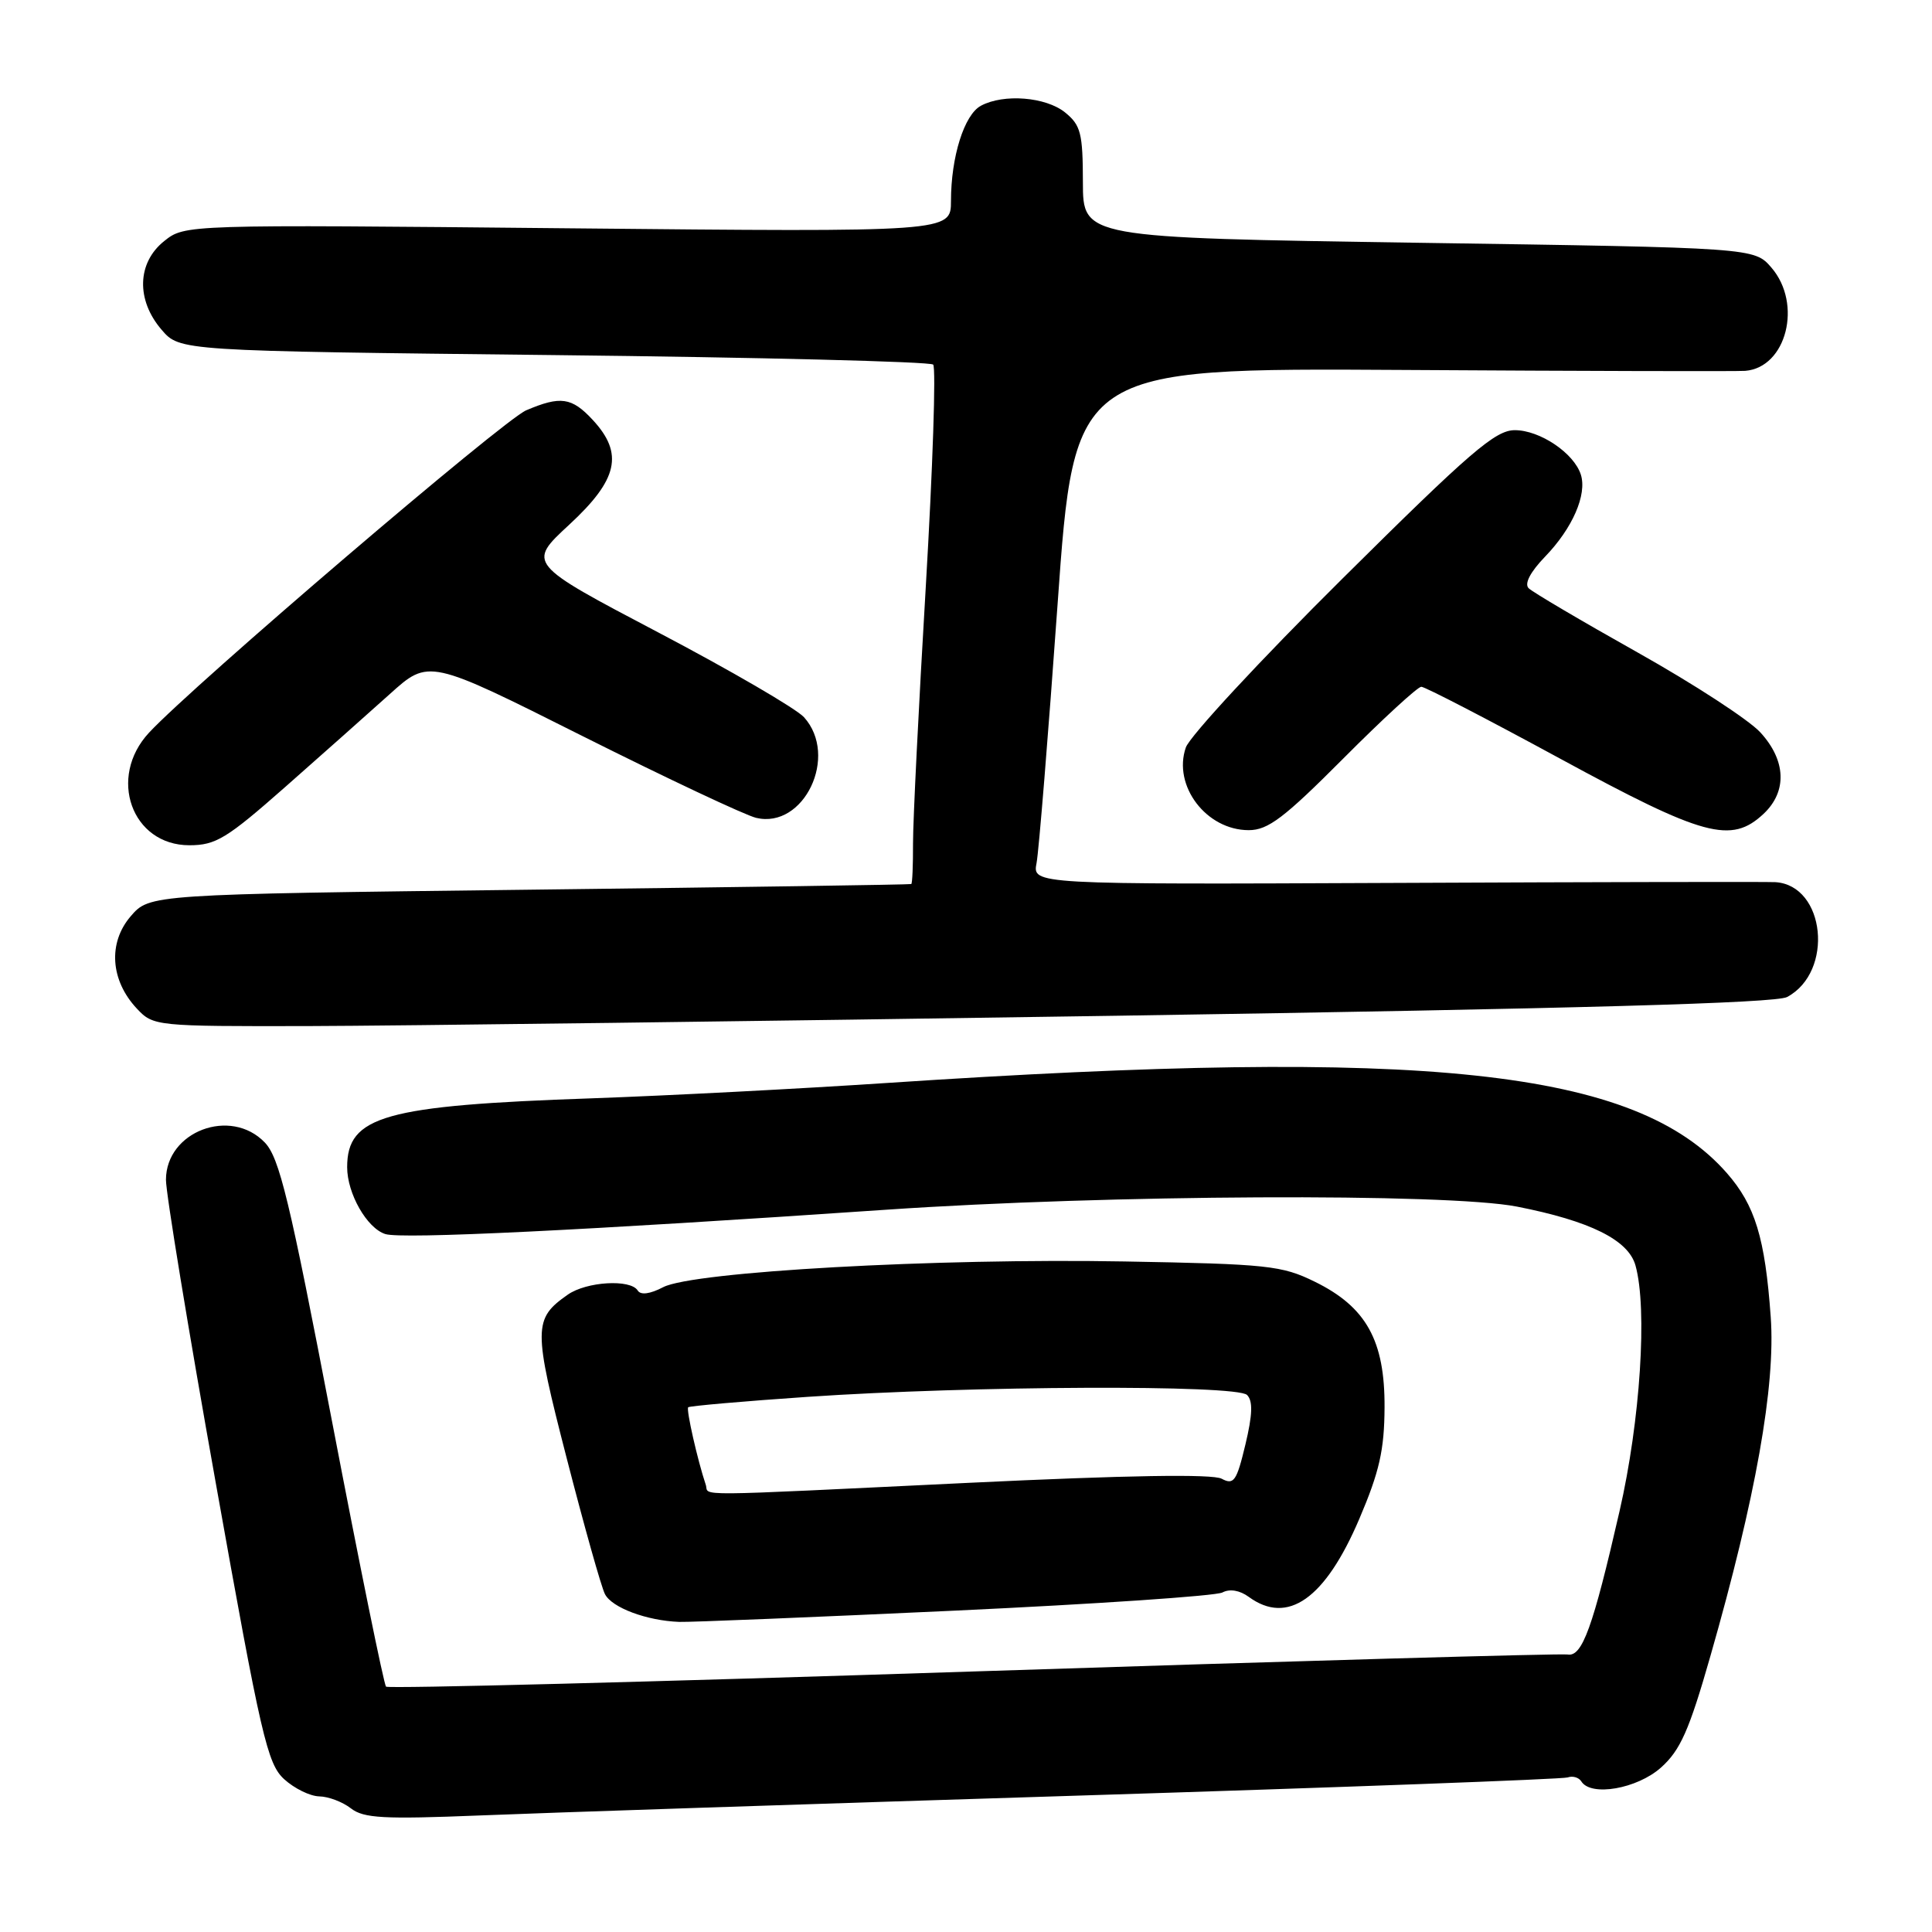 <?xml version="1.0" encoding="UTF-8" standalone="no"?>
<!DOCTYPE svg PUBLIC "-//W3C//DTD SVG 1.1//EN" "http://www.w3.org/Graphics/SVG/1.1/DTD/svg11.dtd" >
<svg xmlns="http://www.w3.org/2000/svg" xmlns:xlink="http://www.w3.org/1999/xlink" version="1.1" viewBox="0 0 256 256">
 <g >
 <path fill="currentColor"
d=" M 142.50 237.94 C 177.70 236.84 207.05 235.75 207.72 235.52 C 208.39 235.28 209.20 235.52 209.53 236.04 C 210.80 238.10 216.93 237.03 220.09 234.21 C 222.65 231.92 223.82 229.30 226.63 219.46 C 232.64 198.48 235.29 183.60 234.63 174.50 C 233.88 164.03 232.56 159.71 228.81 155.43 C 216.73 141.68 189.22 138.73 117.50 143.50 C 105.95 144.27 88.40 145.18 78.50 145.53 C 50.94 146.48 46.00 147.87 46.00 154.66 C 46.00 158.15 48.62 162.75 51.06 163.52 C 53.24 164.21 77.29 163.04 117.50 160.29 C 146.79 158.29 191.72 158.07 201.00 159.88 C 210.69 161.78 215.77 164.30 216.71 167.68 C 218.31 173.41 217.35 188.26 214.60 200.23 C 211.06 215.68 209.65 219.57 207.72 219.23 C 206.87 219.08 171.41 220.09 128.92 221.48 C 86.43 222.87 51.44 223.77 51.15 223.49 C 50.87 223.20 47.65 207.40 44.00 188.36 C 38.36 158.93 37.02 153.40 35.08 151.38 C 30.56 146.68 22.01 149.91 21.99 156.32 C 21.98 158.07 24.95 176.15 28.59 196.50 C 34.60 230.17 35.42 233.70 37.65 235.75 C 39.01 236.99 41.10 238.01 42.31 238.03 C 43.51 238.05 45.40 238.76 46.50 239.62 C 48.19 240.93 50.83 241.07 63.50 240.56 C 71.75 240.22 107.30 239.04 142.50 237.94 Z  M 126.47 213.42 C 145.15 212.55 161.13 211.47 161.98 211.01 C 162.94 210.50 164.27 210.72 165.46 211.59 C 170.62 215.37 175.59 211.87 180.12 201.25 C 182.78 195.01 183.43 192.14 183.46 186.50 C 183.51 177.63 181.04 173.18 174.21 169.83 C 169.85 167.69 167.99 167.49 149.00 167.15 C 124.07 166.70 91.87 168.50 87.89 170.55 C 86.13 171.47 84.89 171.63 84.50 171.00 C 83.55 169.46 77.71 169.81 75.23 171.55 C 70.65 174.76 70.64 175.95 75.10 193.26 C 77.40 202.19 79.67 210.28 80.16 211.23 C 81.08 213.03 85.70 214.75 90.00 214.91 C 91.38 214.96 107.78 214.29 126.47 213.42 Z  M 148.07 134.59 C 209.20 133.65 235.28 132.92 236.80 132.11 C 243.04 128.77 241.87 117.31 235.25 116.89 C 234.29 116.83 211.74 116.87 185.15 116.99 C 136.80 117.20 136.80 117.20 137.35 114.35 C 137.65 112.78 138.90 97.38 140.13 80.13 C 142.36 48.76 142.36 48.76 185.93 49.02 C 209.89 49.17 230.29 49.22 231.25 49.14 C 236.72 48.70 238.86 40.27 234.73 35.47 C 232.46 32.83 232.46 32.83 187.98 32.17 C 143.50 31.50 143.50 31.50 143.49 24.15 C 143.48 17.65 143.21 16.59 141.13 14.90 C 138.58 12.84 133.00 12.39 129.98 14.01 C 127.77 15.19 126.01 20.77 126.01 26.63 C 126.00 30.75 126.00 30.75 75.25 30.25 C 24.50 29.75 24.50 29.75 21.75 31.95 C 18.16 34.82 18.02 39.75 21.41 43.69 C 23.82 46.50 23.82 46.50 73.38 47.05 C 100.63 47.35 123.25 47.92 123.65 48.31 C 124.04 48.71 123.60 61.96 122.67 77.77 C 121.73 93.57 120.97 108.86 120.98 111.75 C 120.99 114.64 120.89 117.06 120.75 117.14 C 120.61 117.22 97.85 117.56 70.16 117.89 C 19.82 118.50 19.82 118.50 17.31 121.42 C 14.29 124.94 14.63 129.91 18.13 133.64 C 20.32 135.97 20.58 136.00 40.92 135.96 C 52.24 135.93 100.46 135.32 148.07 134.59 Z  M 37.77 104.30 C 42.57 100.07 48.82 94.51 51.66 91.96 C 56.82 87.31 56.82 87.31 77.16 97.52 C 88.35 103.13 98.71 108.01 100.19 108.37 C 106.54 109.88 111.17 100.16 106.53 95.03 C 105.50 93.90 96.83 88.85 87.26 83.82 C 69.86 74.67 69.86 74.67 75.43 69.52 C 81.89 63.55 82.67 60.10 78.55 55.65 C 75.76 52.64 74.28 52.43 69.72 54.37 C 66.69 55.66 25.70 90.69 19.75 97.08 C 14.23 103.01 17.45 112.00 25.09 112.00 C 28.59 112.00 30.03 111.12 37.77 104.30 Z  M 178.00 100.50 C 183.20 95.28 187.85 91.00 188.33 91.00 C 188.81 91.00 197.07 95.28 206.68 100.50 C 225.76 110.87 229.39 111.86 233.69 107.83 C 236.83 104.87 236.67 100.76 233.25 97.04 C 231.74 95.39 224.43 90.63 217.00 86.46 C 209.57 82.29 203.07 78.46 202.55 77.94 C 201.96 77.35 202.77 75.79 204.74 73.75 C 208.37 69.99 210.31 65.54 209.47 62.89 C 208.56 60.04 204.05 57.00 200.72 57.00 C 198.14 57.00 194.83 59.85 177.90 76.65 C 167.00 87.46 157.66 97.54 157.13 99.04 C 155.37 104.11 159.84 110.00 165.46 110.00 C 168.02 110.00 170.14 108.39 178.00 100.50 Z  M 93.52 196.75 C 92.43 193.50 90.90 186.76 91.19 186.47 C 91.37 186.30 98.49 185.67 107.01 185.09 C 128.74 183.61 163.86 183.46 165.24 184.84 C 166.03 185.63 165.97 187.45 165.02 191.42 C 163.86 196.26 163.49 196.80 161.88 195.94 C 160.68 195.29 149.27 195.48 128.42 196.48 C 90.53 198.30 94.03 198.27 93.52 196.75 Z "/>
</g>
</svg>